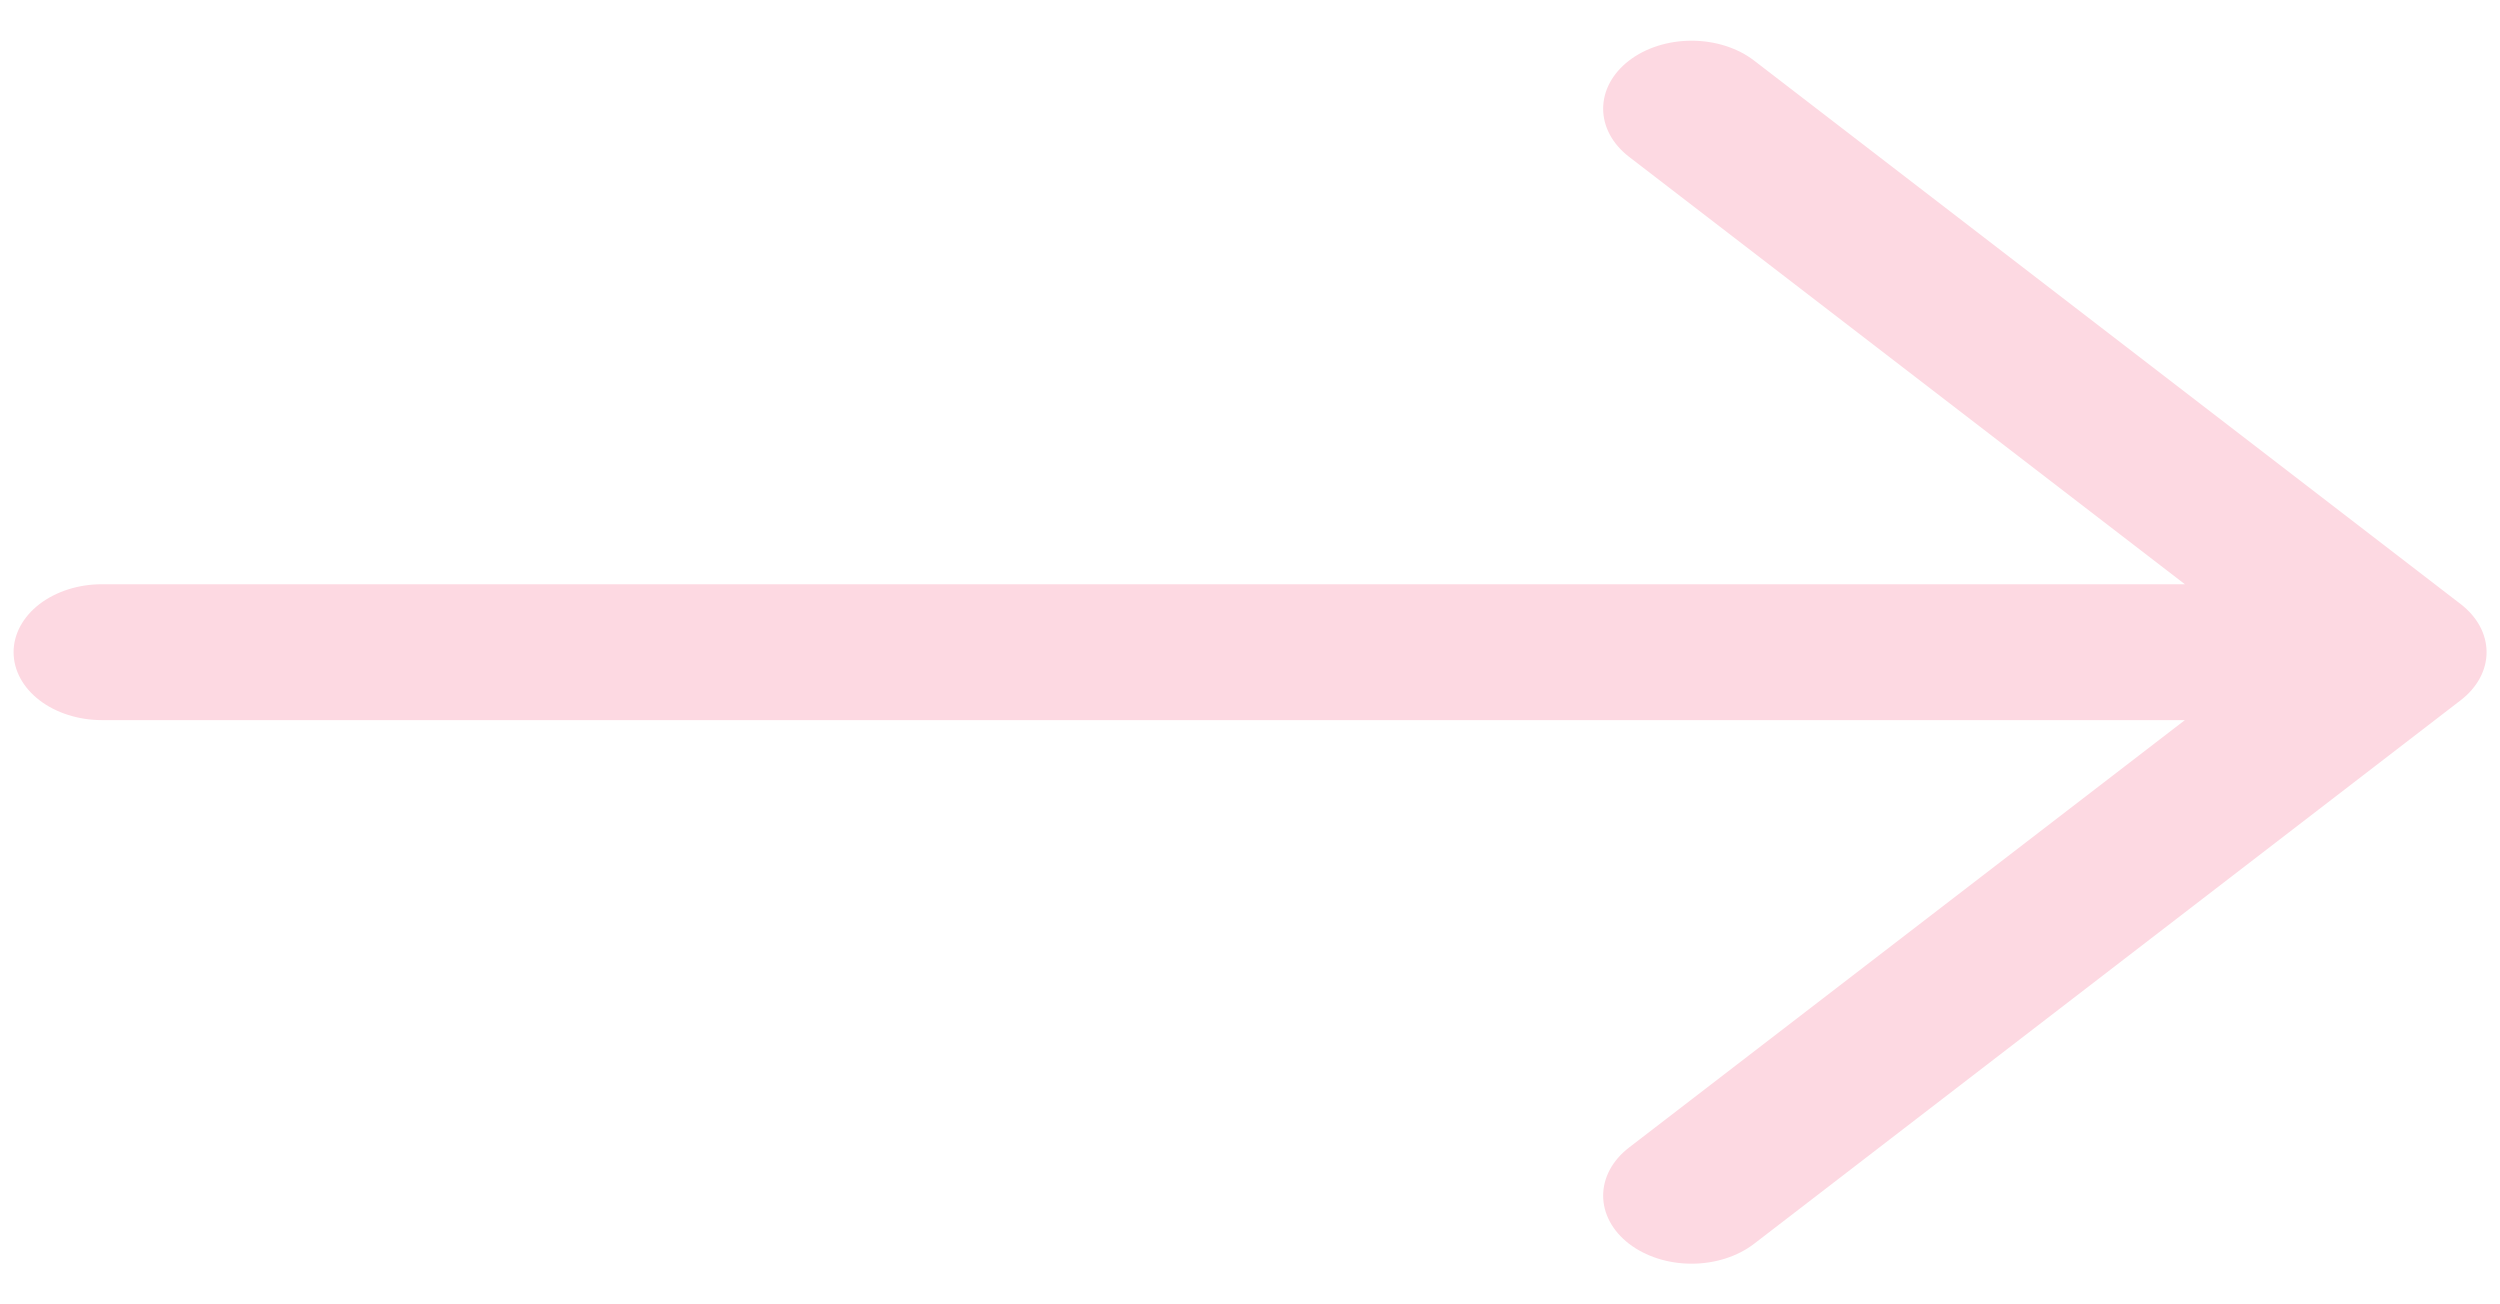 <svg width="46" height="24" viewBox="0 0 46 24" fill="none" xmlns="http://www.w3.org/2000/svg">
<path fill-rule="evenodd" clip-rule="evenodd" d="M0.25 12C0.25 11.669 0.421 11.351 0.726 11.116C1.031 10.882 1.444 10.75 1.875 10.75H40.202L29.974 2.885C29.669 2.65 29.498 2.332 29.498 2C29.498 1.668 29.669 1.35 29.974 1.115C30.28 0.88 30.694 0.749 31.125 0.749C31.556 0.749 31.97 0.88 32.276 1.115L45.276 11.115C45.427 11.231 45.547 11.369 45.629 11.521C45.711 11.673 45.753 11.836 45.753 12C45.753 12.165 45.711 12.327 45.629 12.479C45.547 12.631 45.427 12.769 45.276 12.885L32.276 22.885C31.97 23.12 31.556 23.252 31.125 23.252C30.694 23.252 30.28 23.12 29.974 22.885C29.669 22.65 29.498 22.332 29.498 22C29.498 21.668 29.669 21.35 29.974 21.115L40.202 13.25H1.875C1.444 13.25 1.031 13.118 0.726 12.884C0.421 12.65 0.25 12.332 0.25 12Z" fill="#FDD9E2"/>
</svg>
